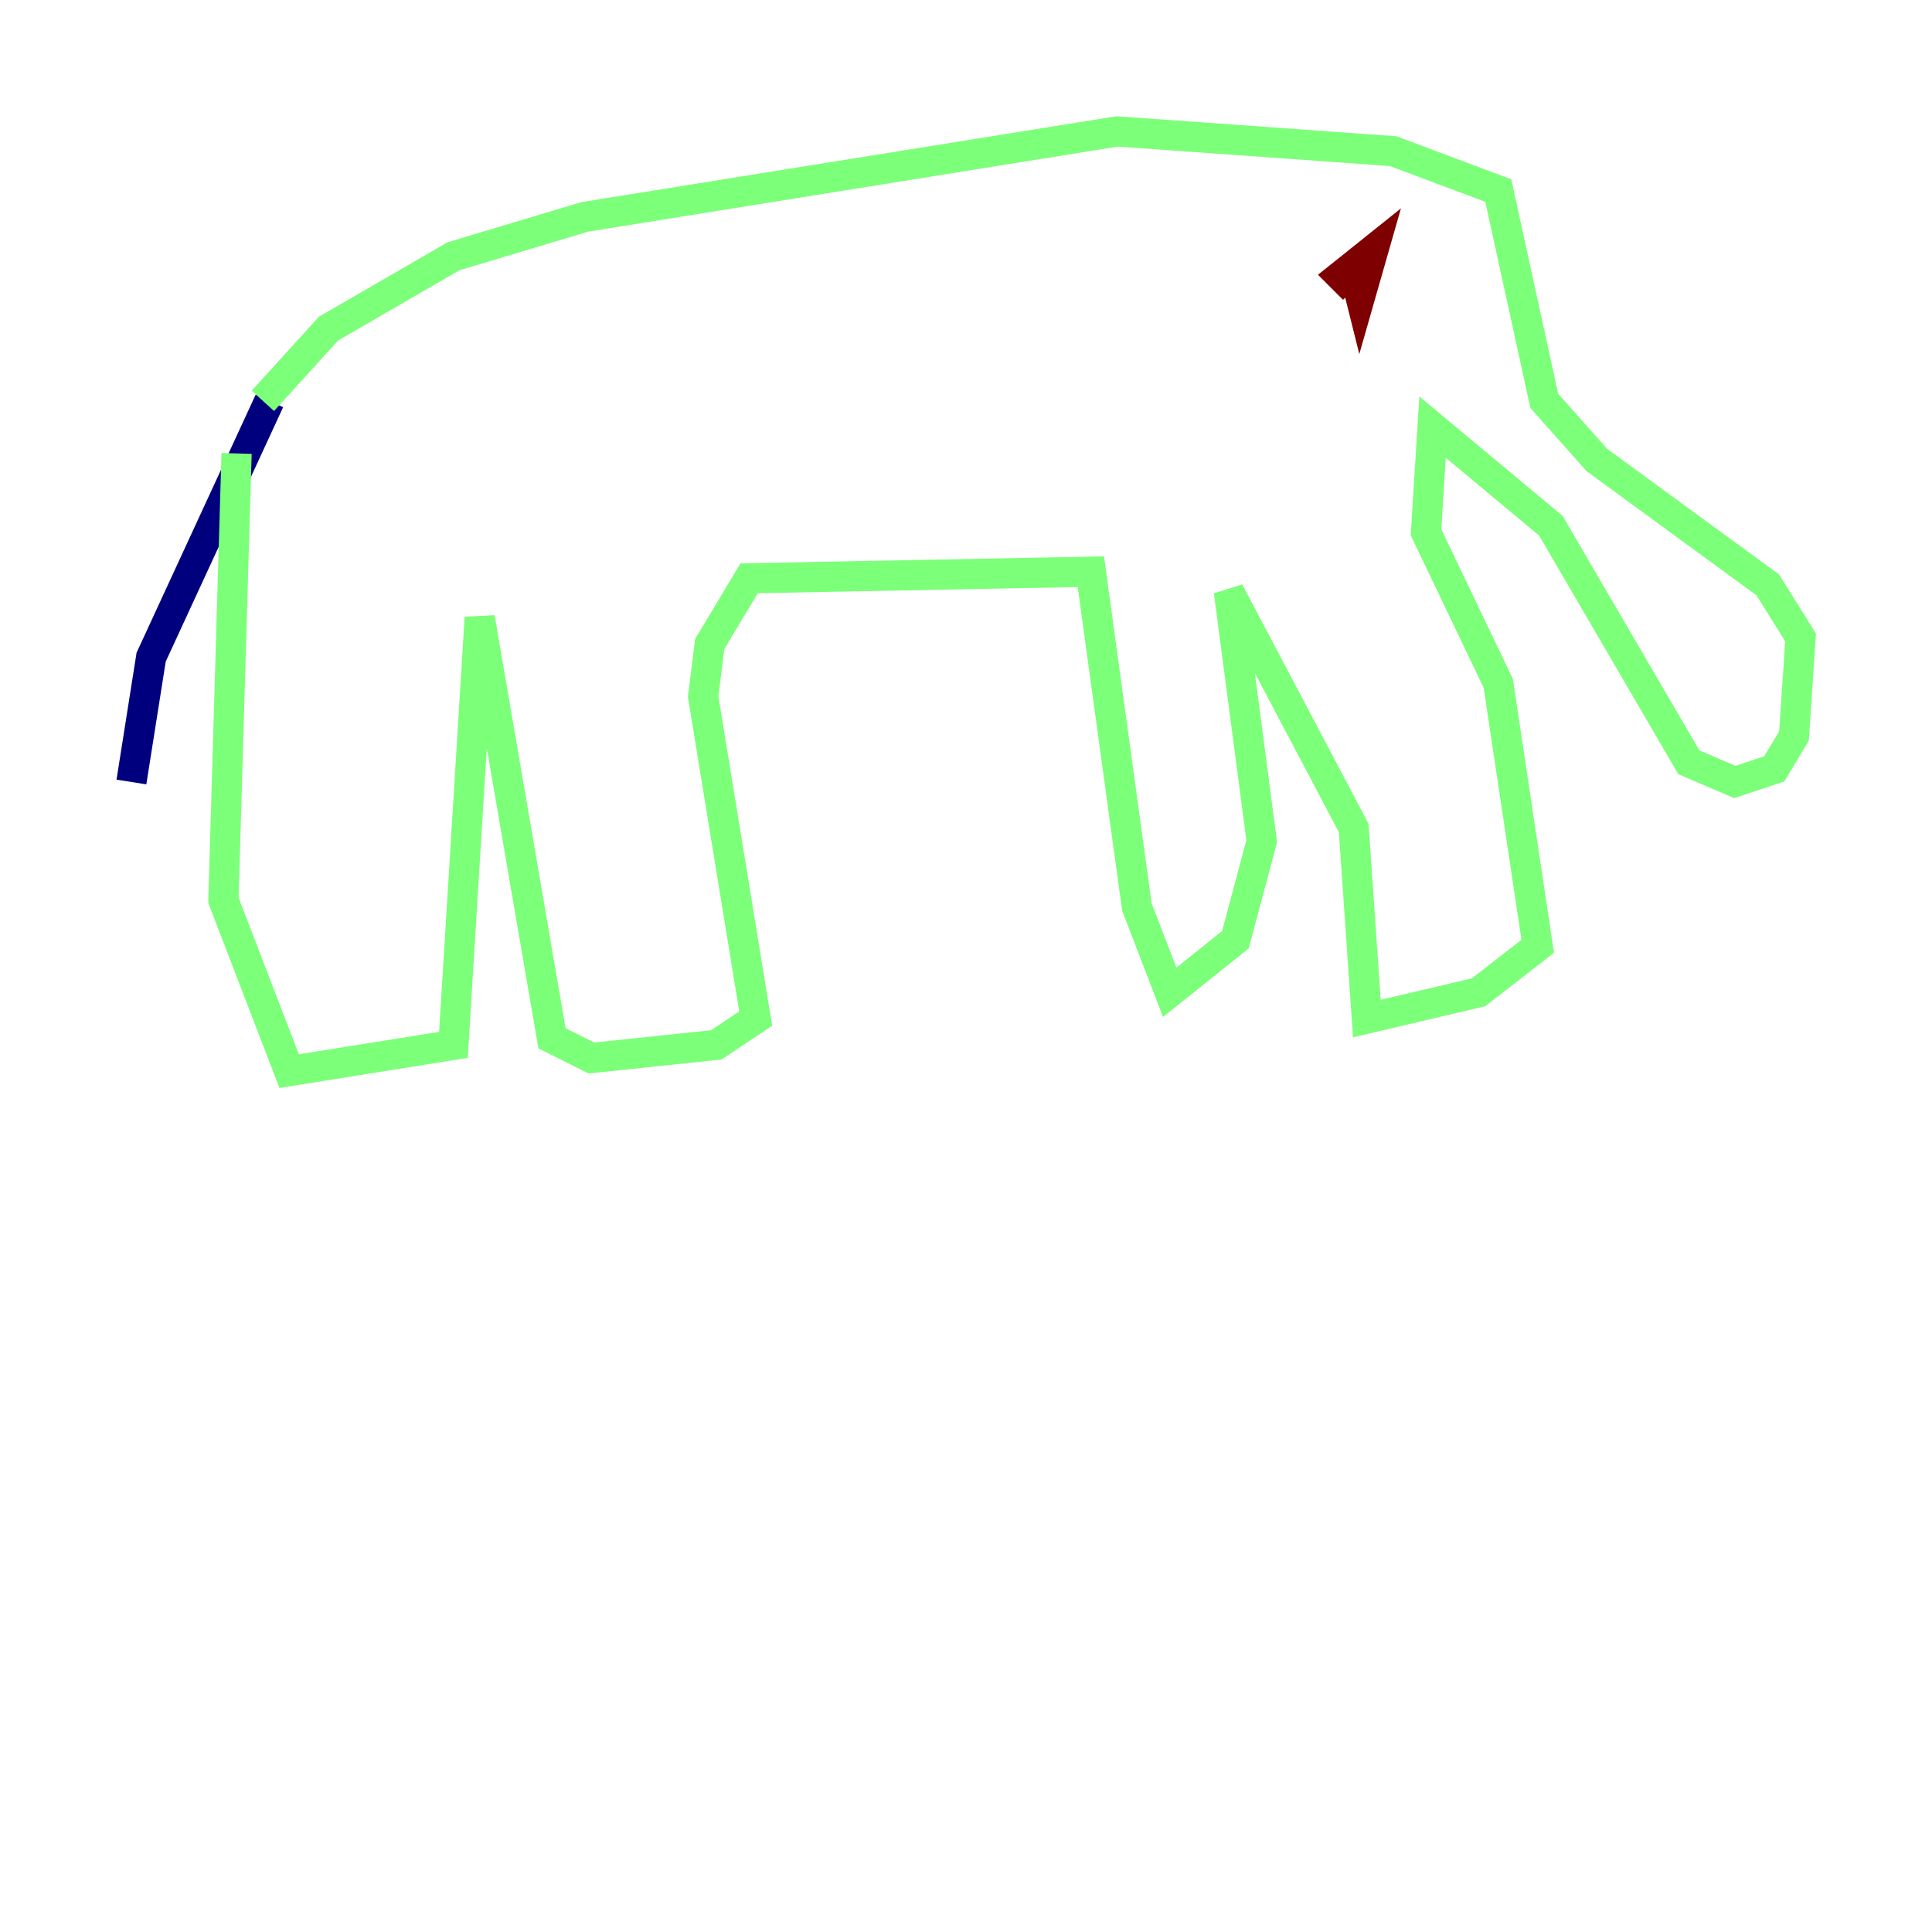<?xml version="1.0" encoding="utf-8" ?>
<svg baseProfile="tiny" height="128" version="1.2" viewBox="0,0,128,128" width="128" xmlns="http://www.w3.org/2000/svg" xmlns:ev="http://www.w3.org/2001/xml-events" xmlns:xlink="http://www.w3.org/1999/xlink"><defs /><polyline fill="none" points="17.85,26.558 10.014,43.537 8.707,51.809" stroke="#00007f" stroke-width="2" /><polyline fill="none" points="15.674,30.041 14.803,59.646 19.157,70.966 30.041,69.225 31.782,40.925 36.571,68.789 39.184,70.095 47.456,69.225 50.068,67.483 46.585,46.15 47.02,42.667 49.633,38.313 72.272,37.878 75.32,60.082 77.497,65.742 81.85,62.258 83.592,55.728 81.415,39.184 89.687,54.857 90.558,67.483 97.959,65.742 101.878,62.694 99.265,45.279 94.476,35.265 94.912,28.299 102.748,34.83 111.891,50.503 114.939,51.809 117.551,50.939 118.857,48.762 119.293,42.231 117.116,38.748 105.796,30.476 102.313,26.558 99.265,12.626 92.299,10.014 74.014,8.707 38.748,14.367 30.041,16.98 21.769,21.769 17.415,26.558" stroke="#7cff79" stroke-width="2" /><polyline fill="none" points="89.687,17.85 90.122,19.592 90.993,16.544 88.816,18.286 89.687,19.157" stroke="#7f0000" stroke-width="2" /></svg>